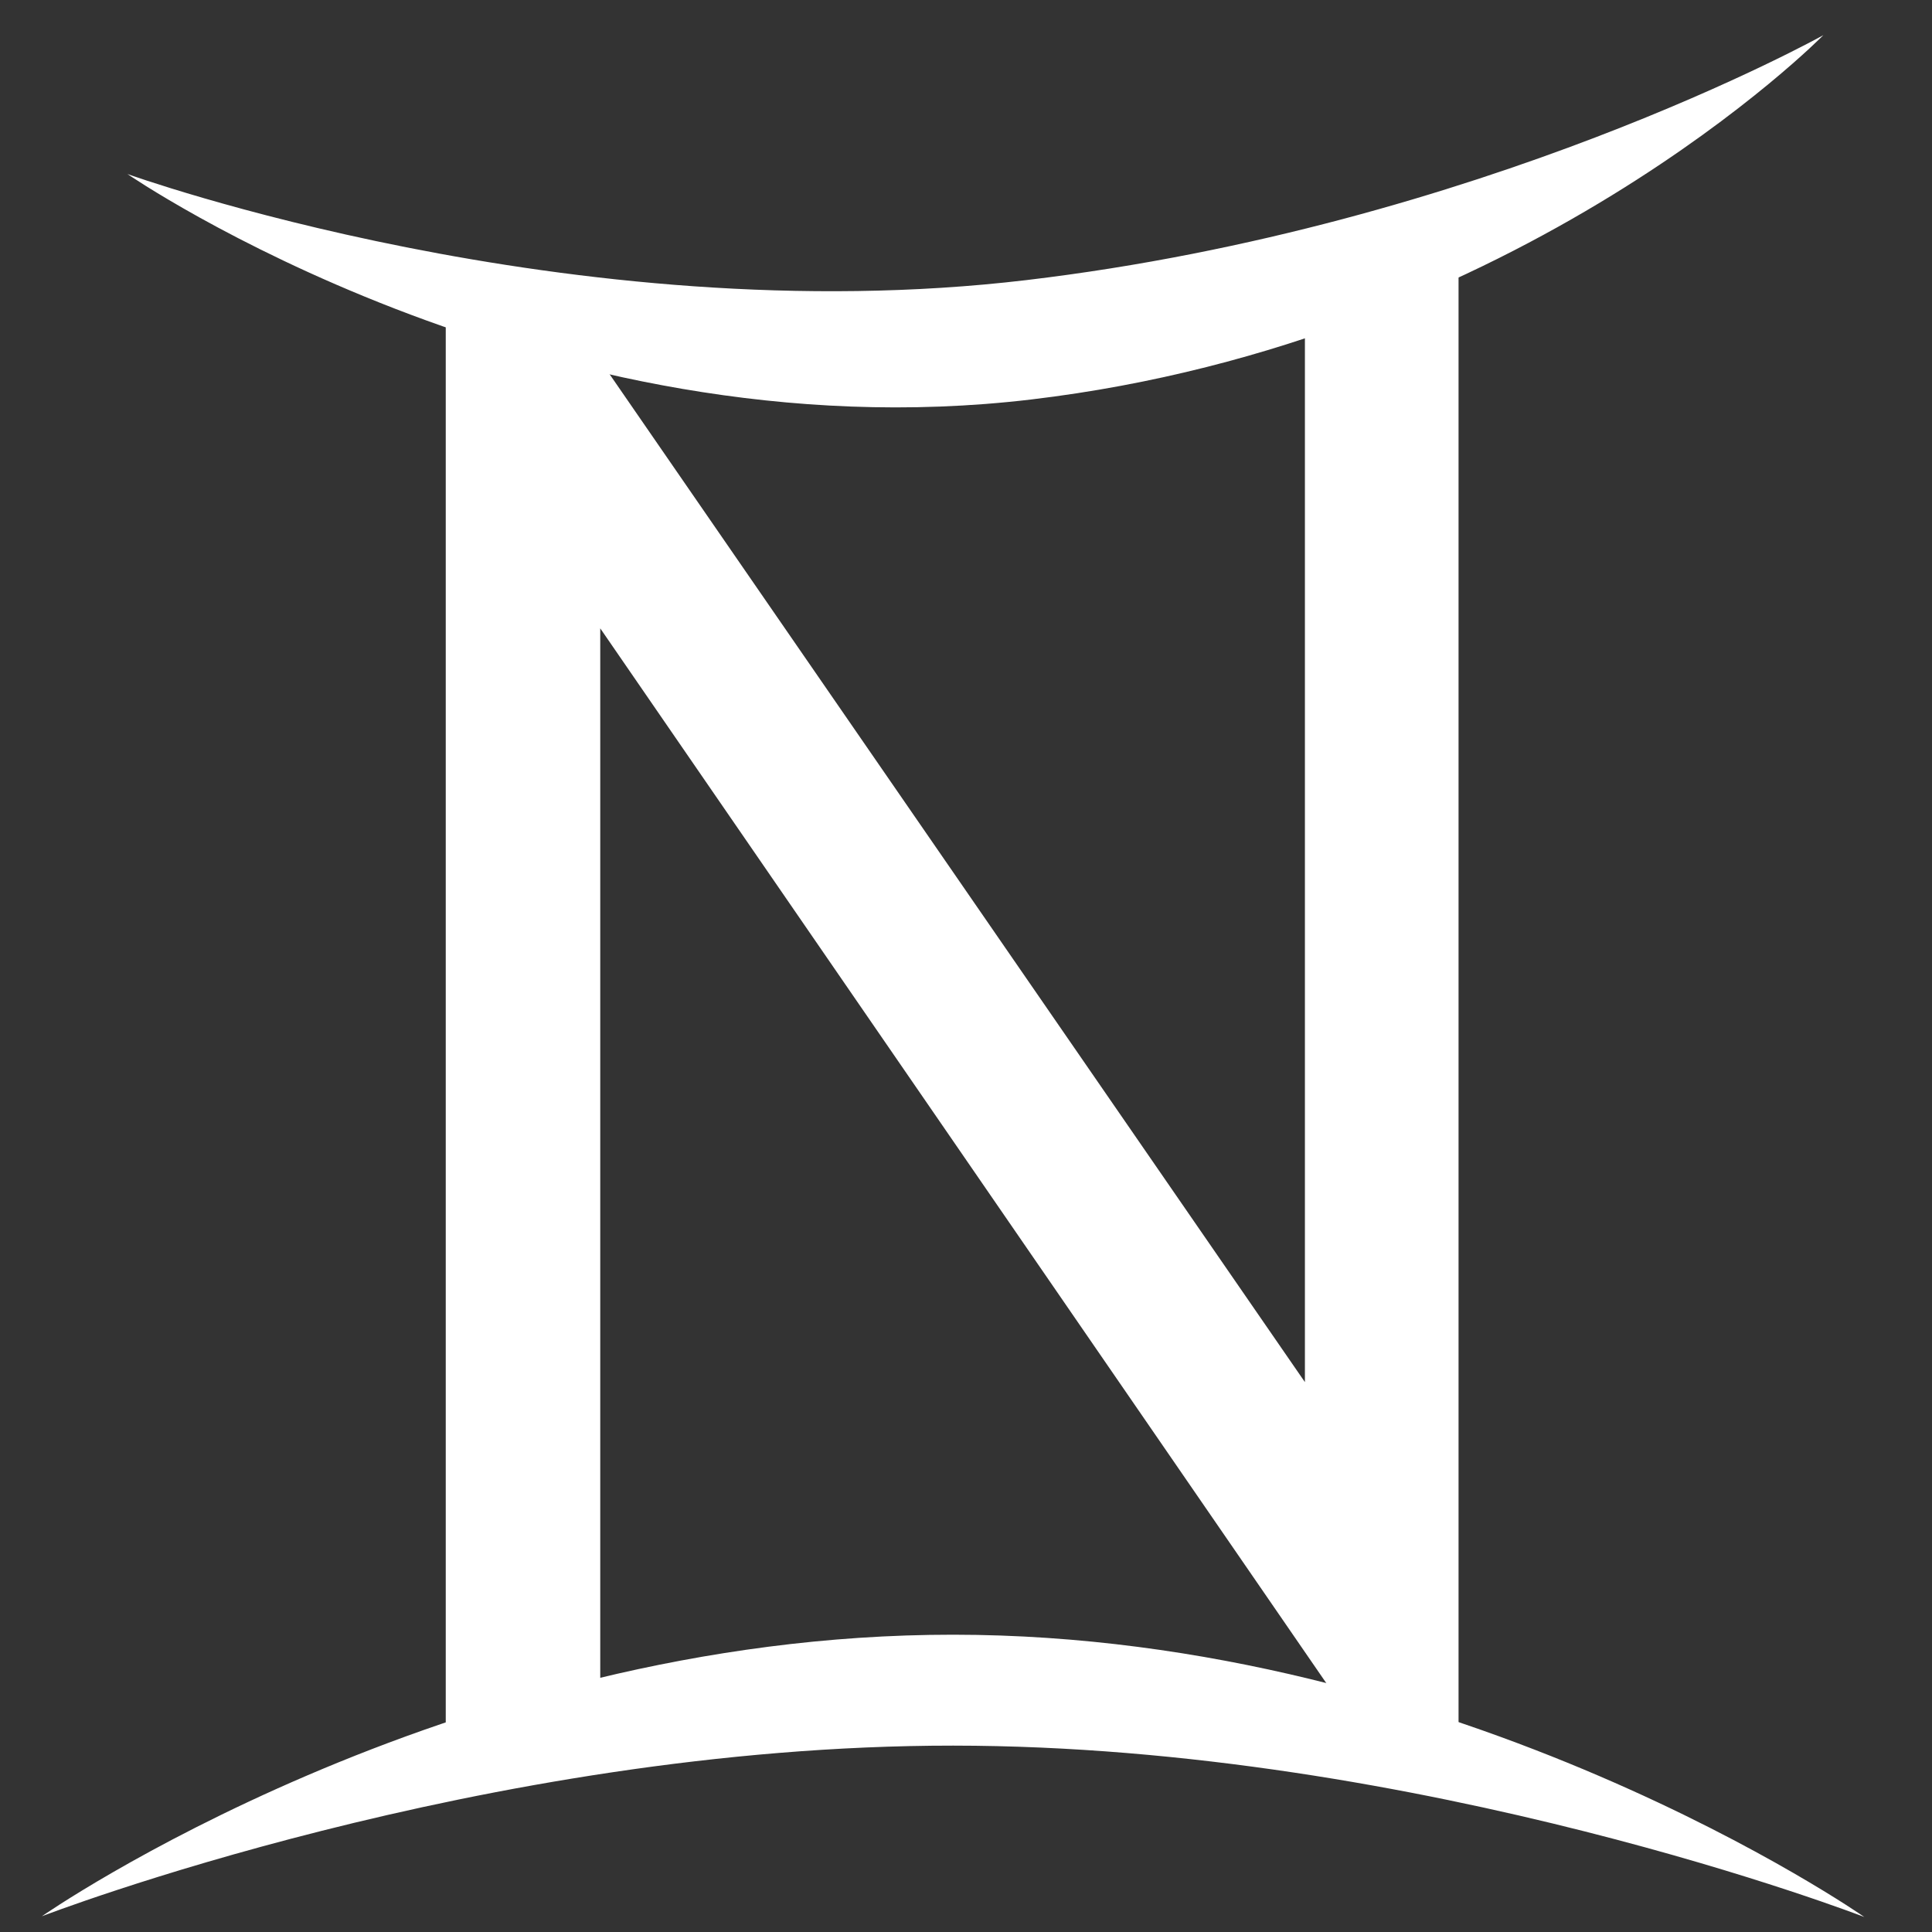 <?xml version="1.0" encoding="UTF-8" standalone="no"?>
<!DOCTYPE svg PUBLIC "-//W3C//DTD SVG 1.1//EN" "http://www.w3.org/Graphics/SVG/1.1/DTD/svg11.dtd">
<svg width="100%" height="100%" viewBox="0 0 240 240" version="1.1" xmlns="http://www.w3.org/2000/svg" xmlns:xlink="http://www.w3.org/1999/xlink" xml:space="preserve" xmlns:serif="http://www.serif.com/" style="fill-rule:evenodd;clip-rule:evenodd;stroke-linejoin:round;stroke-miterlimit:2;">
    <rect x="0" y="0" width="240" height="240" fill="#333333" stroke="none"/>
    <g transform="matrix(1,0,0,1,-280,-560)">
        <g id="Artboard4" transform="matrix(0.998,0,0,1.085,-35.422,-45.347)">
            <rect x="315.902" y="558" width="240.365" height="221.228" style="fill:none;"/>
            <g transform="matrix(1.332,0,0,1.226,490.943,745.164)">
                <path d="M-9.357,-23.655L-77.582,-122.485L-89.644,-122.485L-89.644,9.965L-75.206,7.482L-75.206,-94.045L-6.984,5L5,12.518L5,-130.003L-9.357,-121.85L-9.357,-23.655Z" style="fill:white;"/>
            </g>
            <g transform="matrix(0.349,0.046,0.05,-0.321,435.267,763.373)">
                <path d="M-4.044,16.835C159.921,40.256 322.971,2.57 322.971,2.57C322.971,2.57 167.735,80.931 -9.582,55.603C-186.899,30.274 -313.983,-88.448 -313.983,-88.448C-313.983,-88.448 -168.009,-6.586 -4.044,16.835Z" style="fill:white;"/>
            </g>
            <g transform="matrix(-0.346,0.008,0.005,0.208,443.652,574.73)">
                <path d="M0.572,73.352C164.537,96.773 322.971,2.57 322.971,2.57C322.971,2.57 177.126,164.426 -0.19,139.098C-177.507,113.77 -287.884,-50.367 -287.884,-50.367C-287.884,-50.367 -163.393,49.931 0.572,73.352Z" style="fill:white;"/>
            </g>
        </g>
    </g>
</svg>
